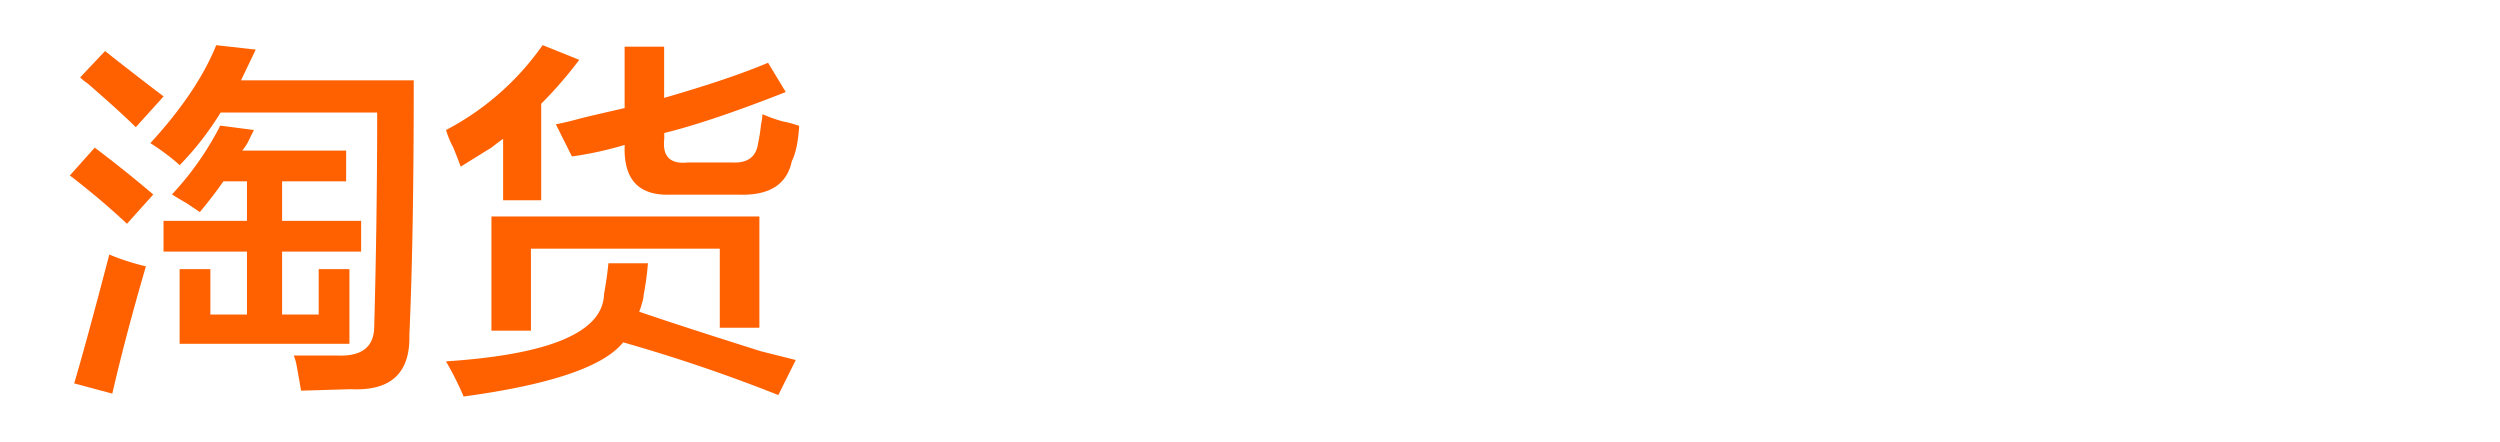 <svg id="图层_1" data-name="图层 1" xmlns="http://www.w3.org/2000/svg" viewBox="0 0 849 150"><defs><style>.cls-1{fill:#fff;}.cls-2{fill:#ff6000;}</style></defs><title>header</title><rect class="cls-1" width="849" height="150"/><path class="cls-2" d="M43.11,76Q34.65,68,23.72,59.59l8.45-9.45q9.94,7.46,19.88,15.91Zm-5,57.67-12.92-3.48q4-13.42,11.93-43.75a77,77,0,0,0,12.43,4Q42.6,114.27,38.14,133.66Zm8-90.47q-5-5-16.4-14.91a15.71,15.71,0,0,1-2.49-2l8.45-8.95q9.44,7.46,19.88,15.41ZM61,56.11l-.5-.5a73.57,73.57,0,0,0-9.45-7Q67,31.26,73.43,15.35l13.42,1.49-5,10.44h58.66q0,53.69-1.49,86.5.49,19.39-19.88,18.39l-16.9.5q-.5-3-1.49-8.45a15.69,15.69,0,0,0-1-3.48h14.91q12.42.49,12.43-9.94,1-36.78,1-72.58H74.92A101.18,101.18,0,0,1,61,56.11ZM55.53,85.44V75H83.87V61.58h-8q-3.48,5-8,10.44l-4.47-3q-3.48-2-5-3a101.72,101.72,0,0,0,16.4-23.36l11.43,1.49-1.49,3a16.75,16.75,0,0,1-2.49,4h35.3V61.58H95.8V75h26.84V85.44H95.8v21.38h12.43V91.4h10.44v25.35H61V91.4H71.44v15.41H83.87V85.44Z"/><path class="cls-2" d="M156.45,56.61q-.5-1.49-2.49-6.46a32.31,32.31,0,0,1-2.49-6,92.32,92.32,0,0,0,32.81-28.83l12.43,5a138.81,138.81,0,0,1-12.92,14.91V68H170.86V47.16q-1.49,1-4,3Q164.39,51.64,156.45,56.61Zm107.87,77.55a549.31,549.31,0,0,0-52.69-17.9q-10,12.42-54.19,18.39a101.71,101.71,0,0,0-6-11.93q53.19-3.48,53.69-22.87,1-5.46,1.49-10.44h13.42a98.12,98.12,0,0,1-1.49,10.94,8.31,8.31,0,0,1-.5,2.49,15.79,15.79,0,0,1-1,3q12.92,4.47,41.26,13.42l11.93,3Zm-97.43-21.87V73.51h91v37.78H244.44V84.45H180.31v27.84Zm27.34-59.16-5.47-10.94q3-.49,8.45-2,4-1,14.91-3.48V15.84h13.42v17.4q22.37-6.45,35.3-11.93l6,9.94q-25.35,10-41.26,13.92v2q-1,8.95,8,8h14.91q7.95.5,8.95-6.46a56.13,56.13,0,0,0,1-6.46,21.42,21.42,0,0,0,.5-3.48,48,48,0,0,0,7,2.49,34.78,34.78,0,0,1,5.47,1.49q-.5,8-2.49,11.93-2.49,11.93-17.9,11.43H227.54q-15.92.5-15.41-16.4v-.5A119.28,119.28,0,0,1,194.23,53.13Z"/></svg>